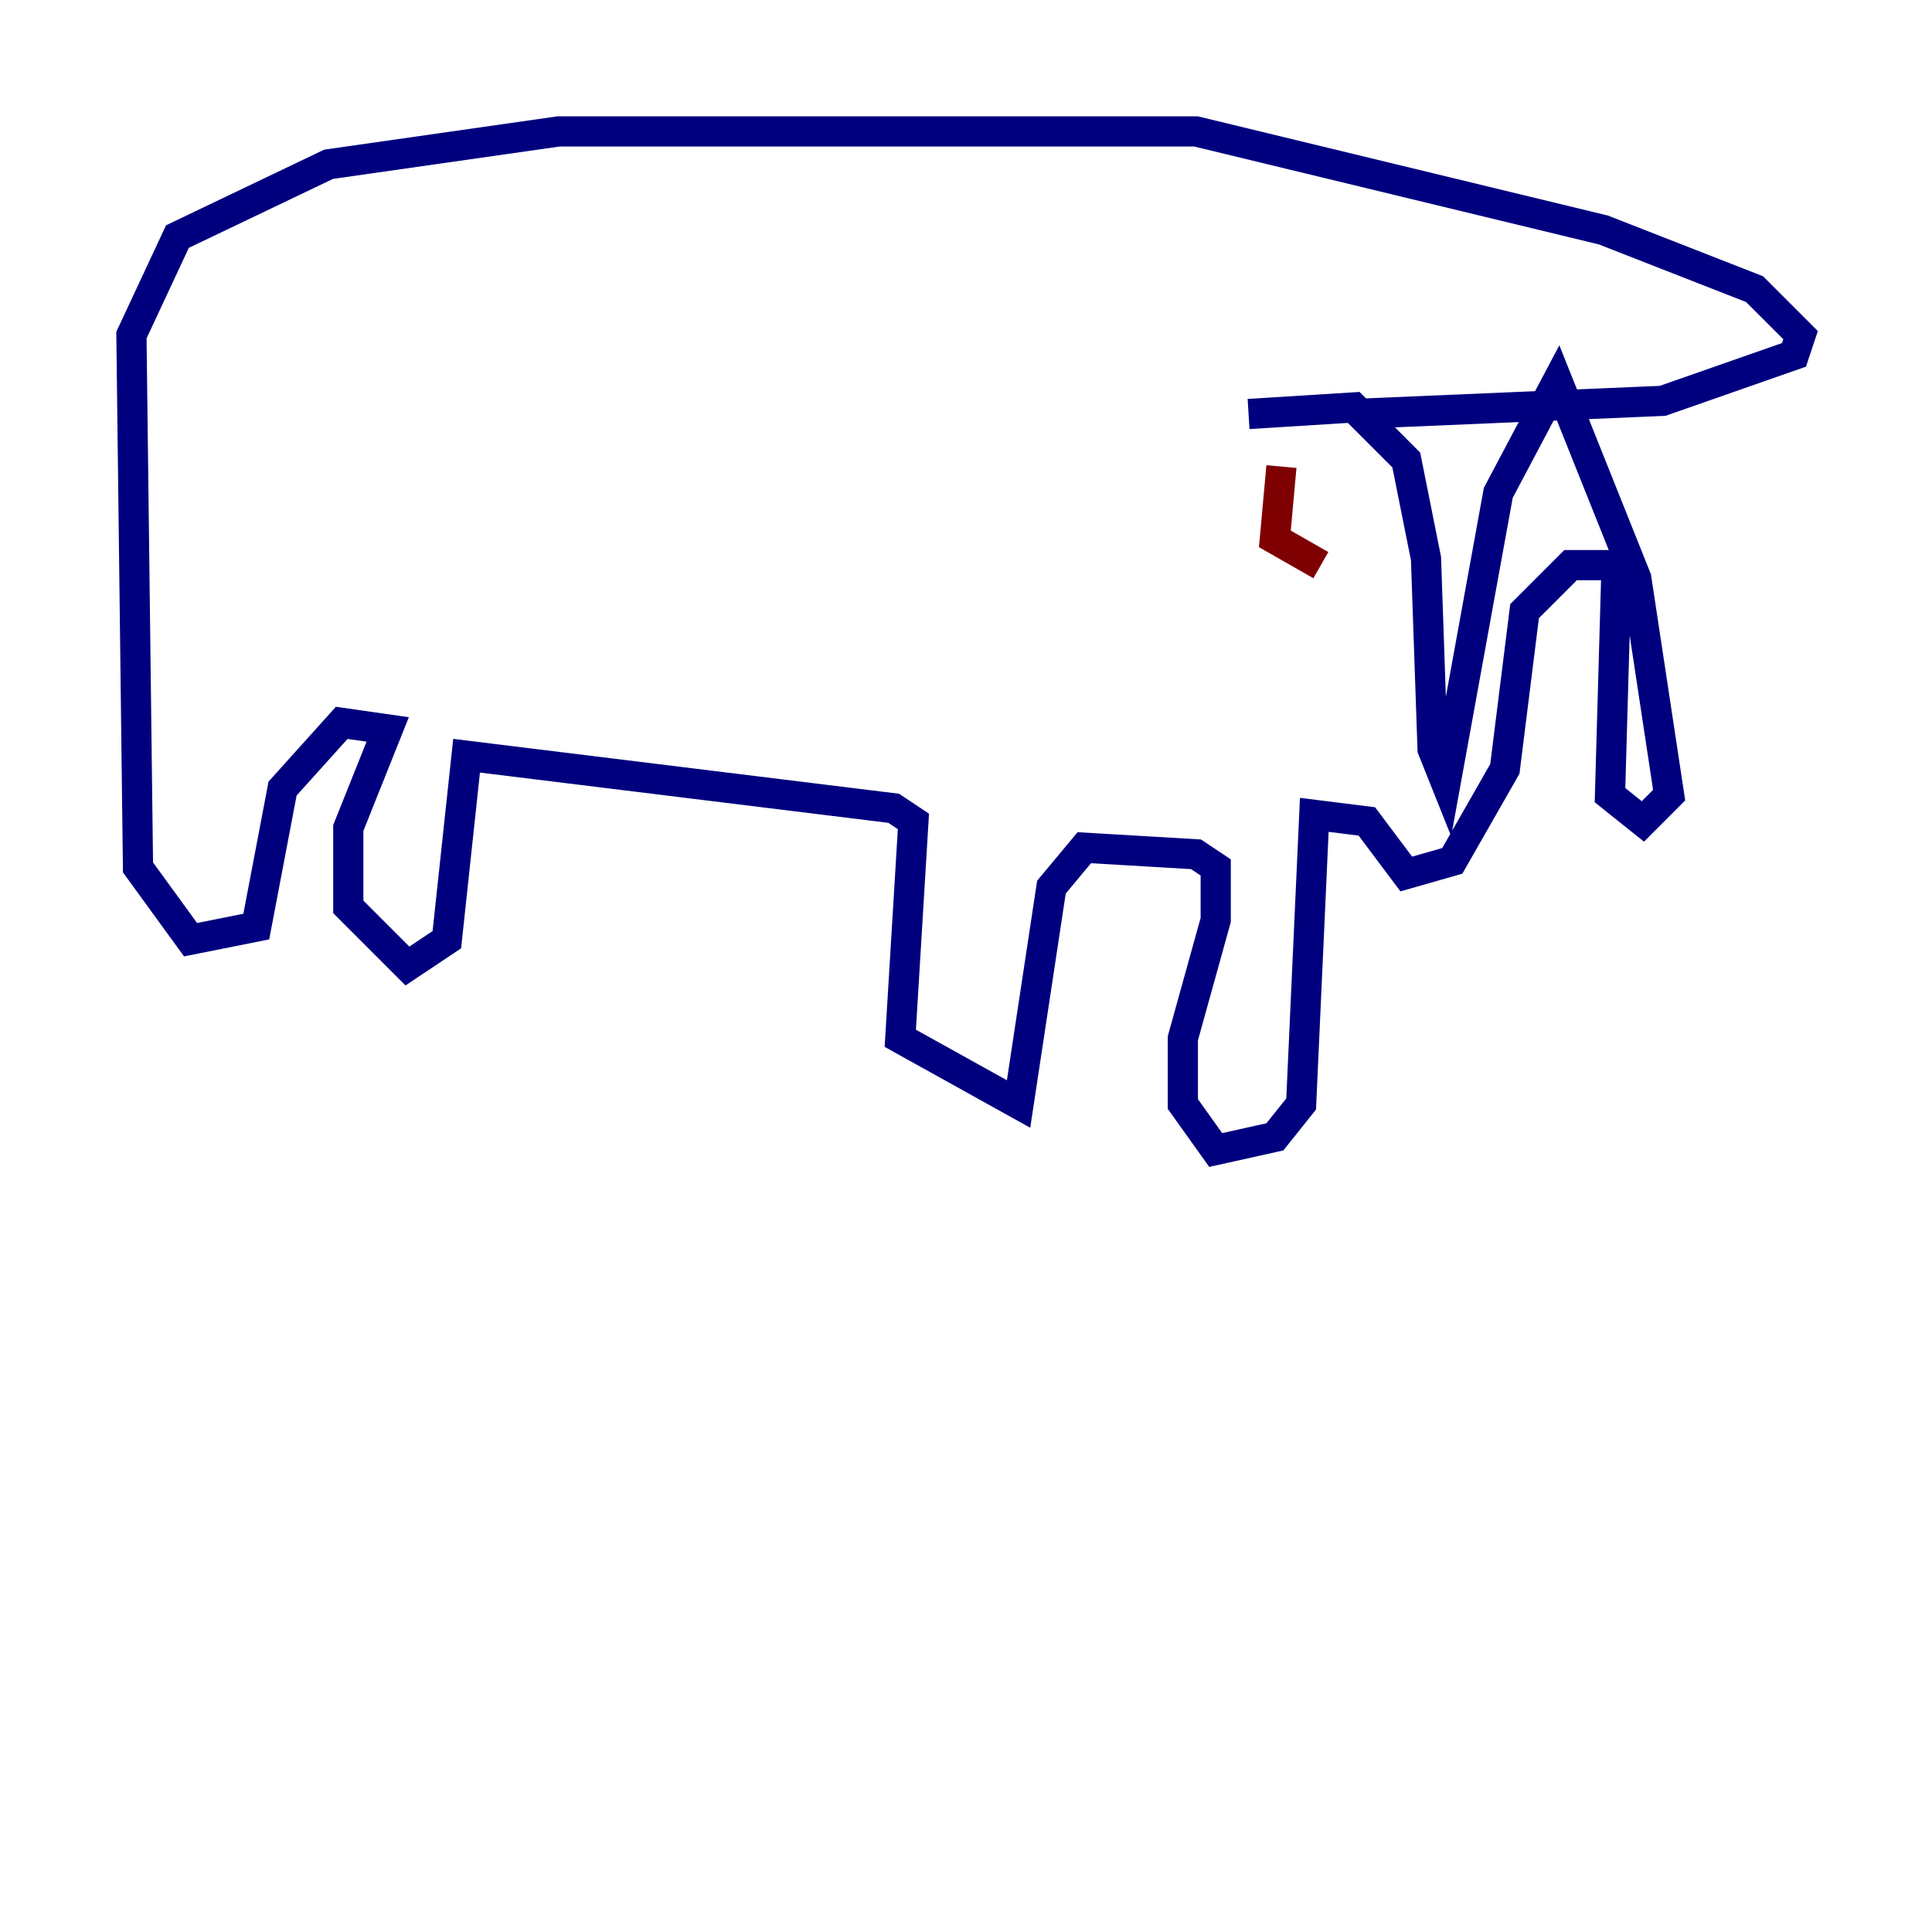 <?xml version="1.0" encoding="utf-8" ?>
<svg baseProfile="tiny" height="128" version="1.2" viewBox="0,0,128,128" width="128" xmlns="http://www.w3.org/2000/svg" xmlns:ev="http://www.w3.org/2001/xml-events" xmlns:xlink="http://www.w3.org/1999/xlink"><defs /><polyline fill="none" points="82.721,27.429 89.687,26.993 93.17,30.476 94.476,37.007 94.912,49.633 95.782,51.809 99.265,32.653 103.184,25.252 108.408,38.313 110.585,52.68 108.844,54.422 106.667,52.68 107.102,37.442 104.054,37.442 101.007,40.49 99.701,50.939 96.218,57.034 93.17,57.905 90.558,54.422 87.075,53.986 86.204,73.143 84.463,75.32 80.544,76.191 78.367,73.143 78.367,68.789 80.544,60.952 80.544,57.469 79.238,56.599 71.837,56.163 69.66,58.776 67.483,73.143 59.646,68.789 60.517,54.422 59.211,53.551 30.912,50.068 29.605,62.258 26.993,64.0 23.075,60.082 23.075,54.857 25.687,48.327 22.64,47.891 18.721,52.245 16.98,61.388 12.626,62.258 9.143,57.469 8.707,22.204 11.755,15.674 21.769,10.884 37.007,8.707 79.238,8.707 106.231,15.238 116.245,19.157 119.293,22.204 118.857,23.51 110.15,26.558 89.687,27.429" stroke="#00007f" stroke-width="2" /><polyline fill="none" points="84.898,30.912 84.463,35.701 87.51,37.442" stroke="#7f0000" stroke-width="2" /></svg>